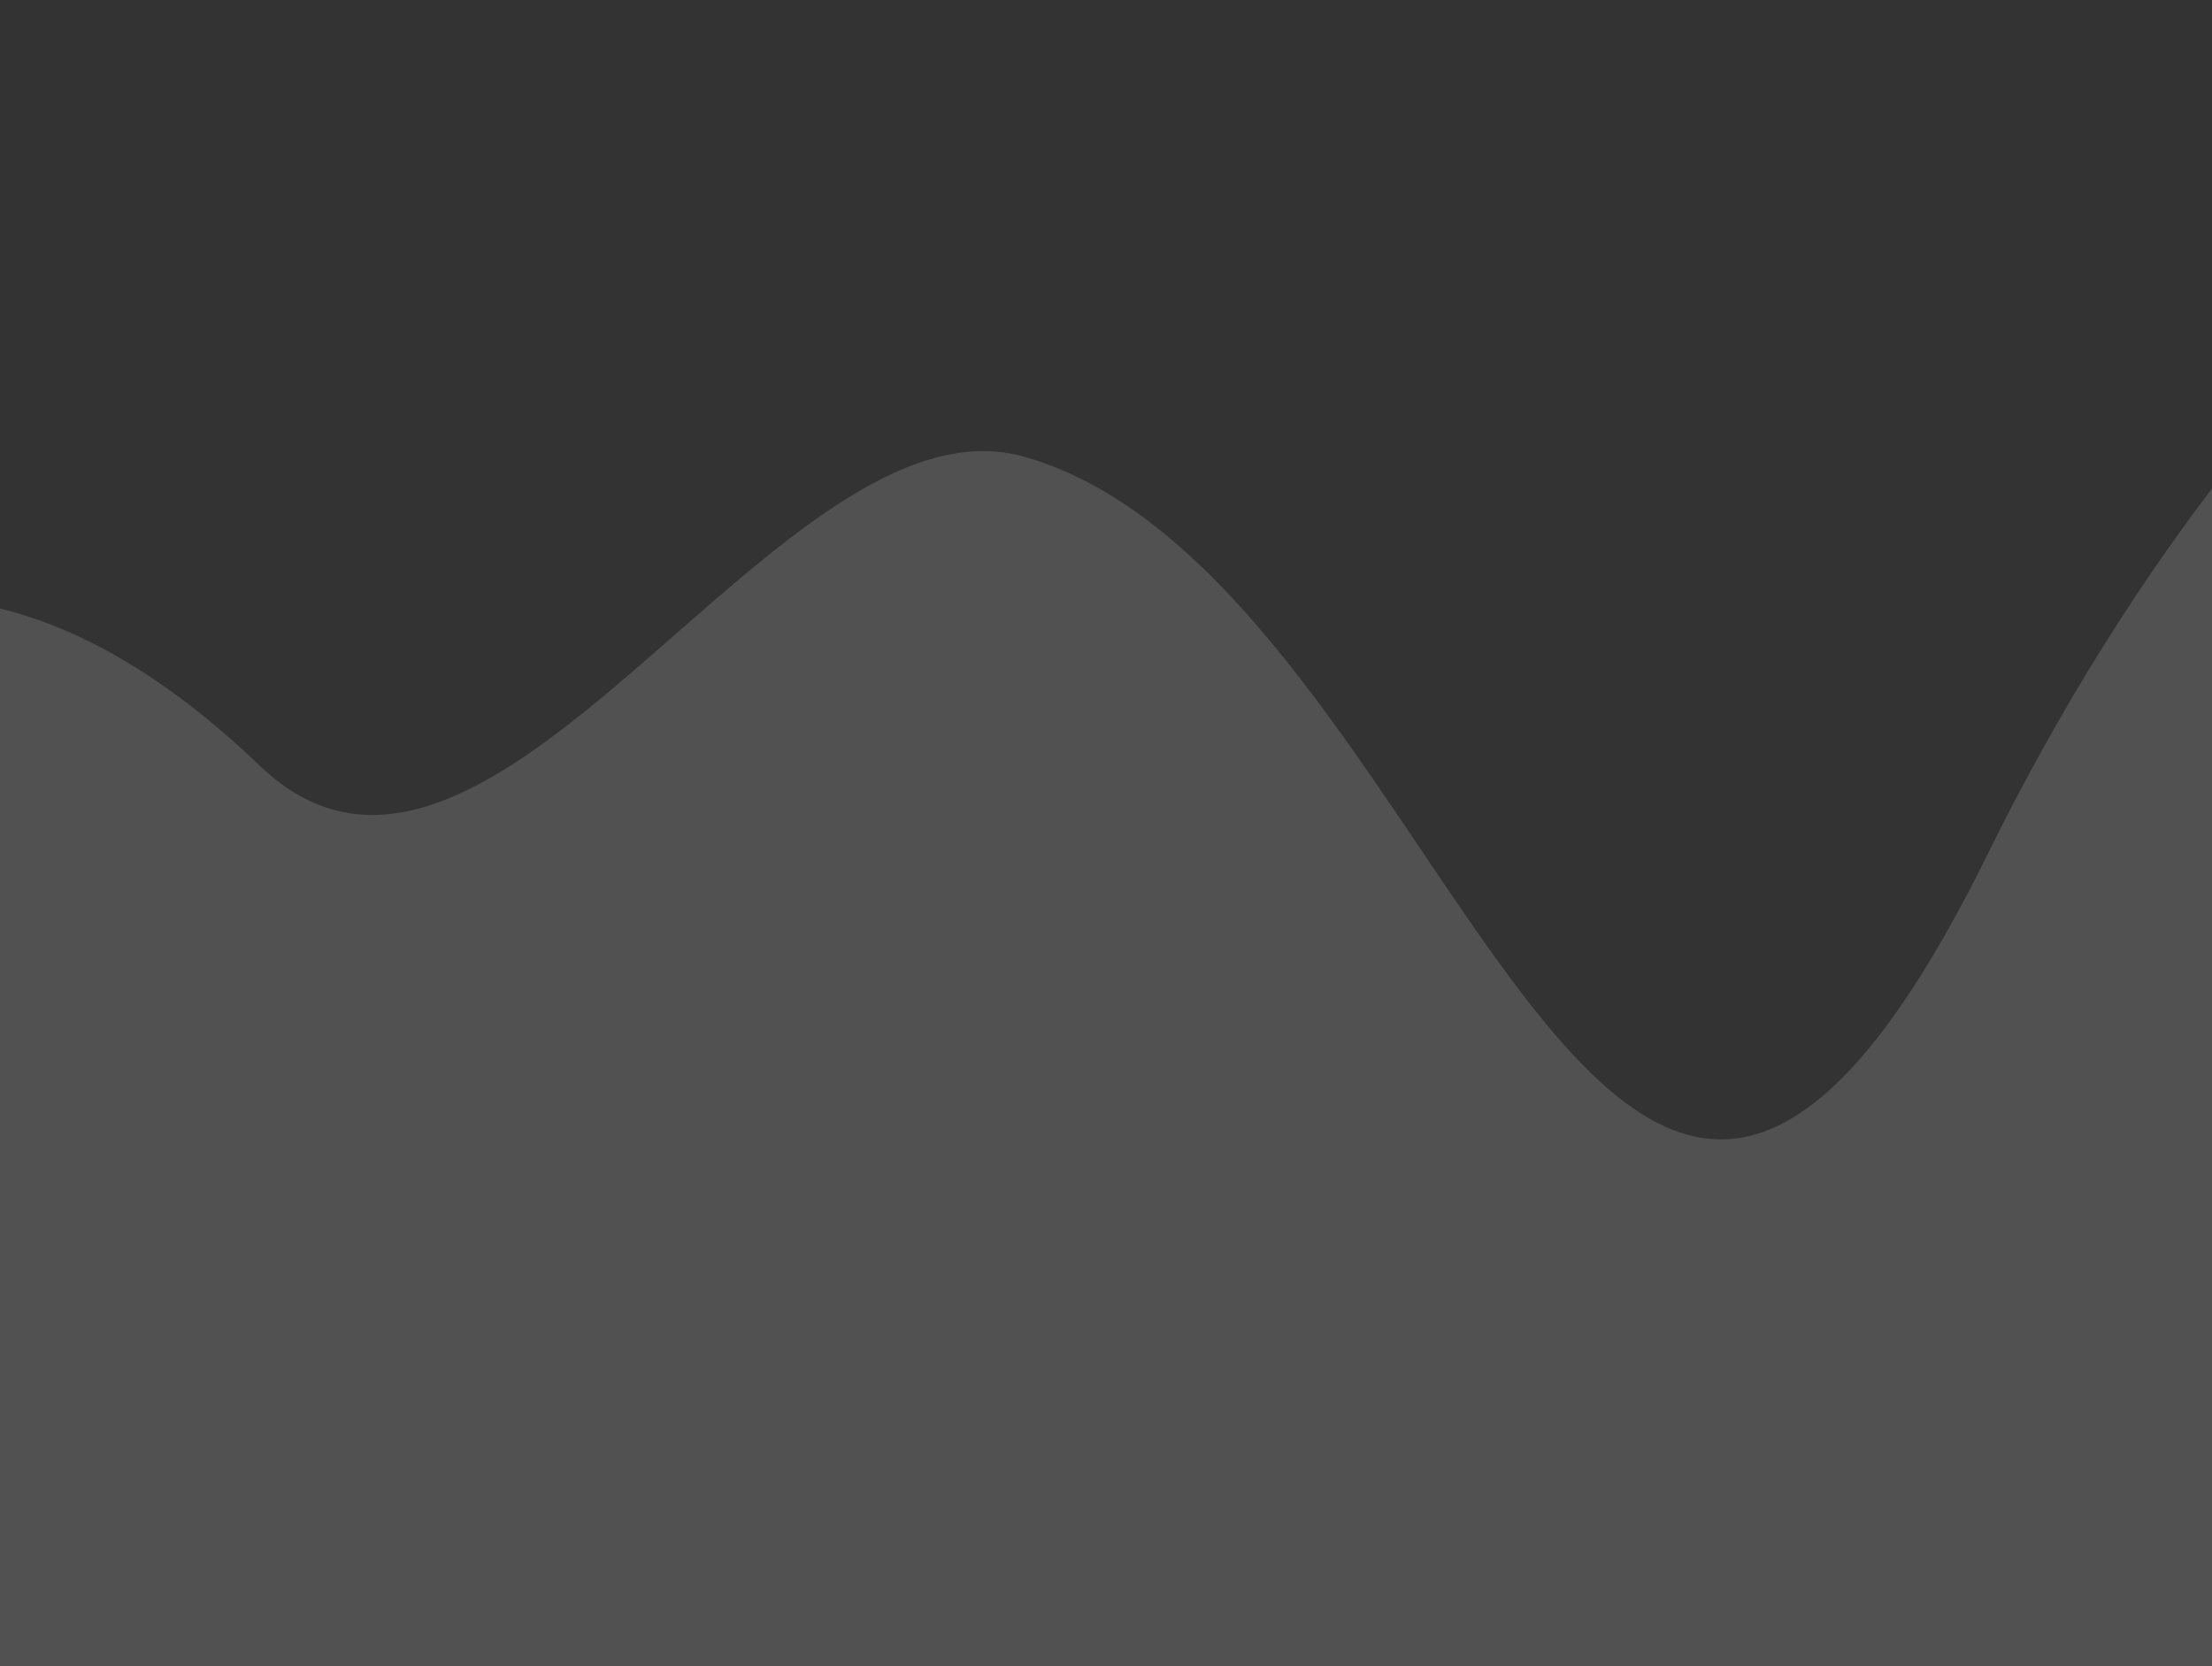 <svg width="150" height="113" viewBox="0 0 150 113" fill="none" xmlns="http://www.w3.org/2000/svg">
<rect x="0" y="0" width="150" height="113" fill="#333333" stroke="none"/>
<path opacity="0.15" d="M17.632 51.941C2.051 37.006 -9.961 39.847 -16.938 43.419C-18.305 61.648 -20.22 100.095 -16.938 108.049C-12.837 117.993 24.077 122.254 49.273 127.225C69.429 131.203 157.28 135.275 195.757 127.225C199.859 96.686 205.601 1.373 195.757 0.805C183.452 0.095 154.715 17.48 134.766 57.963C108.691 110.875 98.438 39.136 69.434 30.969C52.843 26.297 33.241 66.903 17.632 51.941Z" fill="white"/>
</svg>

